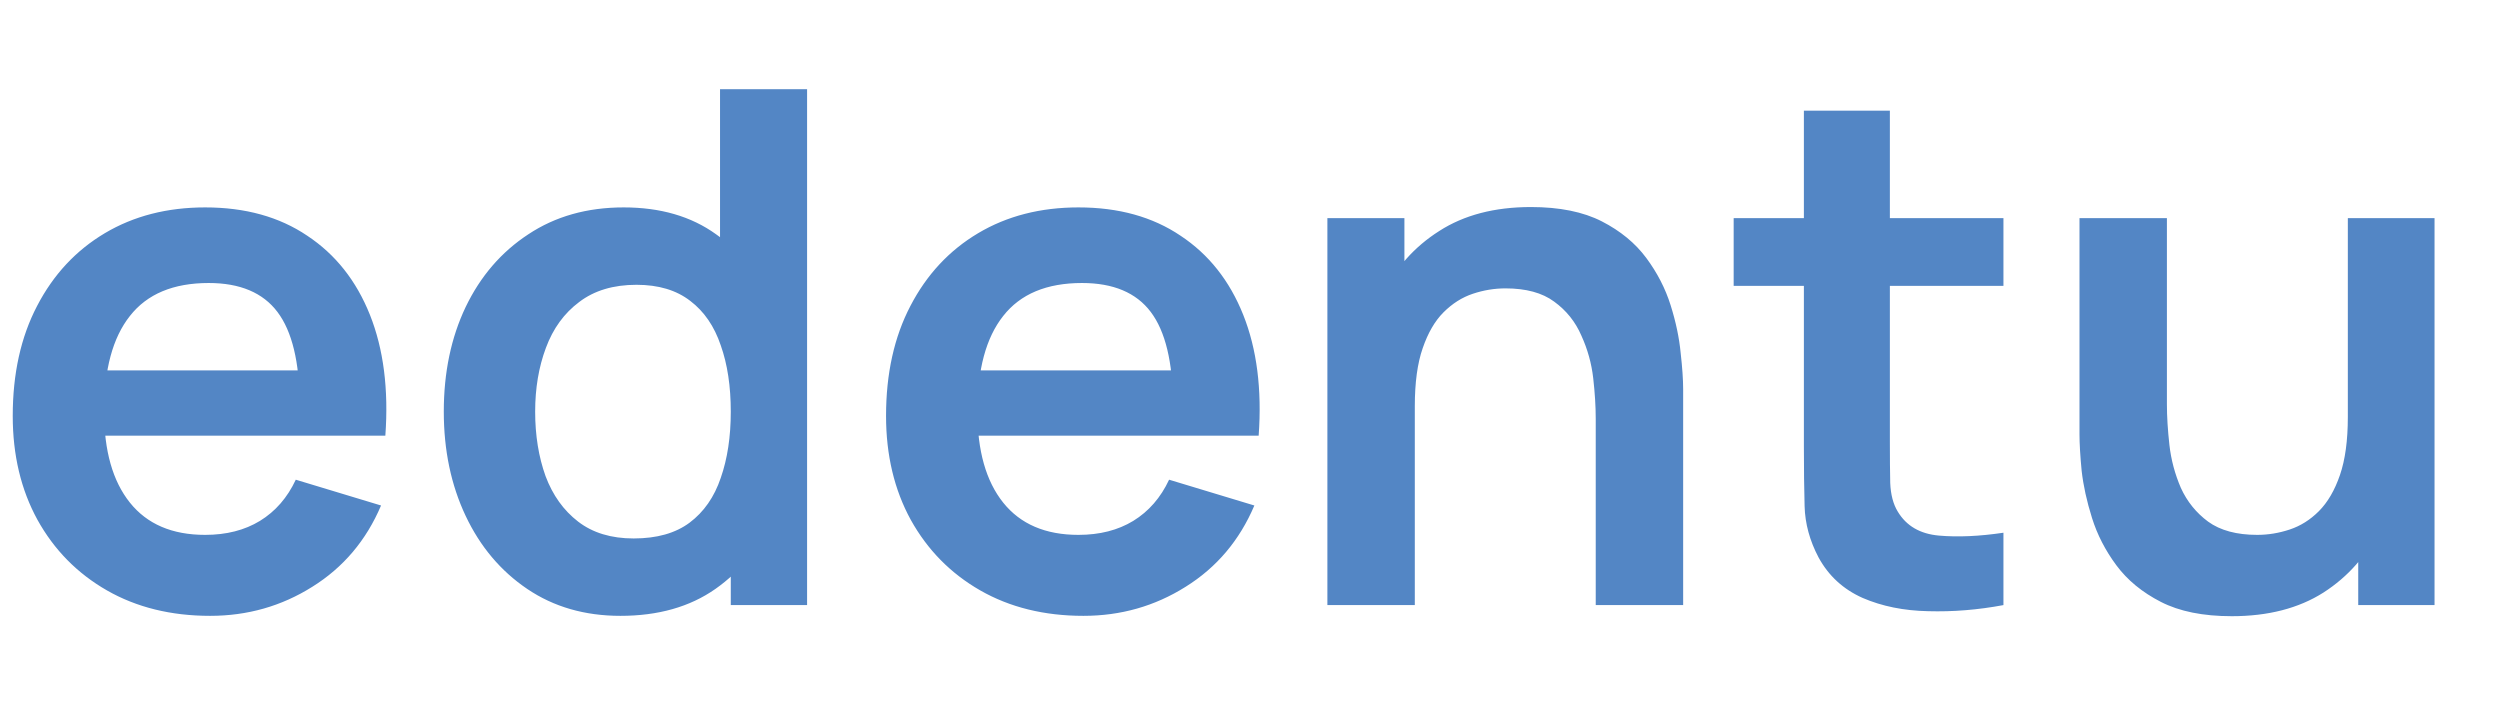 <svg width="157" height="45" viewBox="0 0 157 45" fill="none" xmlns="http://www.w3.org/2000/svg">
<g clip-path="url(#clip0_61_721)">
<mask id="mask0_61_721" style="mask-type:luminance" maskUnits="userSpaceOnUse" x="0" y="0" width="157" height="45">
<path d="M157 0H0V45H157V0Z" fill="white"/>
</mask>
<g mask="url(#mask0_61_721)">
<path d="M13.197 38.675C10.738 38.675 8.578 38.142 6.718 37.078C4.857 36.013 3.402 34.535 2.353 32.645C1.317 30.755 0.8 28.58 0.8 26.12C0.8 23.465 1.31 21.163 2.33 19.212C3.35 17.247 4.768 15.725 6.582 14.645C8.398 13.565 10.498 13.025 12.883 13.025C15.402 13.025 17.54 13.617 19.295 14.803C21.065 15.973 22.378 17.63 23.233 19.775C24.087 21.92 24.41 24.448 24.2 27.358H18.823V25.378C18.808 22.738 18.343 20.81 17.427 19.595C16.512 18.38 15.072 17.773 13.107 17.773C10.887 17.773 9.238 18.462 8.158 19.843C7.077 21.207 6.537 23.21 6.537 25.85C6.537 28.31 7.077 30.215 8.158 31.565C9.238 32.915 10.812 33.59 12.883 33.59C14.217 33.59 15.365 33.297 16.325 32.712C17.3 32.112 18.05 31.25 18.575 30.125L23.93 31.745C23 33.935 21.56 35.638 19.61 36.852C17.675 38.068 15.537 38.675 13.197 38.675ZM4.827 27.358V23.262H21.545V27.358H4.827ZM38.963 38.675C36.728 38.675 34.778 38.112 33.113 36.987C31.448 35.862 30.158 34.333 29.243 32.398C28.328 30.462 27.87 28.28 27.87 25.85C27.87 23.39 28.328 21.2 29.243 19.28C30.173 17.345 31.485 15.822 33.18 14.713C34.875 13.588 36.87 13.025 39.165 13.025C41.475 13.025 43.41 13.588 44.97 14.713C46.545 15.822 47.738 17.345 48.548 19.28C49.358 21.215 49.763 23.405 49.763 25.85C49.763 28.265 49.358 30.448 48.548 32.398C47.738 34.333 46.53 35.862 44.925 36.987C43.32 38.112 41.333 38.675 38.963 38.675ZM39.795 33.815C41.25 33.815 42.42 33.485 43.305 32.825C44.205 32.15 44.858 31.212 45.263 30.012C45.683 28.812 45.893 27.425 45.893 25.85C45.893 24.26 45.683 22.872 45.263 21.688C44.858 20.488 44.22 19.558 43.35 18.898C42.48 18.223 41.355 17.885 39.975 17.885C38.52 17.885 37.32 18.245 36.375 18.965C35.43 19.67 34.733 20.63 34.283 21.845C33.833 23.045 33.608 24.38 33.608 25.85C33.608 27.335 33.825 28.685 34.26 29.9C34.71 31.1 35.393 32.053 36.308 32.758C37.223 33.462 38.385 33.815 39.795 33.815ZM45.893 38V20.945H45.218V5.6H50.685V38H45.893ZM68.041 38.675C65.581 38.675 63.421 38.142 61.561 37.078C59.701 36.013 58.246 34.535 57.196 32.645C56.161 30.755 55.644 28.58 55.644 26.12C55.644 23.465 56.154 21.163 57.174 19.212C58.194 17.247 59.611 15.725 61.426 14.645C63.241 13.565 65.341 13.025 67.726 13.025C70.246 13.025 72.384 13.617 74.139 14.803C75.909 15.973 77.221 17.63 78.076 19.775C78.931 21.92 79.254 24.448 79.044 27.358H73.666V25.378C73.651 22.738 73.186 20.81 72.271 19.595C71.356 18.38 69.916 17.773 67.951 17.773C65.731 17.773 64.081 18.462 63.001 19.843C61.921 21.207 61.381 23.21 61.381 25.85C61.381 28.31 61.921 30.215 63.001 31.565C64.081 32.915 65.656 33.59 67.726 33.59C69.061 33.59 70.209 33.297 71.169 32.712C72.144 32.112 72.894 31.25 73.419 30.125L78.774 31.745C77.844 33.935 76.404 35.638 74.454 36.852C72.519 38.068 70.381 38.675 68.041 38.675ZM59.671 27.358V23.262H76.389V27.358H59.671ZM100.212 38V26.3C100.212 25.535 100.16 24.688 100.055 23.758C99.95 22.828 99.702 21.935 99.312 21.08C98.937 20.21 98.367 19.497 97.602 18.942C96.852 18.387 95.832 18.11 94.542 18.11C93.852 18.11 93.17 18.223 92.495 18.448C91.82 18.672 91.205 19.062 90.65 19.617C90.11 20.157 89.675 20.907 89.345 21.867C89.015 22.812 88.85 24.027 88.85 25.512L85.632 24.14C85.632 22.07 86.03 20.195 86.825 18.515C87.635 16.835 88.82 15.5 90.38 14.51C91.94 13.505 93.86 13.002 96.14 13.002C97.94 13.002 99.425 13.303 100.595 13.902C101.765 14.502 102.695 15.268 103.385 16.198C104.075 17.128 104.585 18.117 104.915 19.168C105.245 20.218 105.455 21.215 105.545 22.16C105.65 23.09 105.702 23.848 105.702 24.433V38H100.212ZM83.36 38V13.7H88.197V21.238H88.85V38H83.36ZM125.816 38C124.211 38.3 122.636 38.428 121.091 38.383C119.561 38.352 118.189 38.075 116.974 37.55C115.759 37.01 114.836 36.163 114.206 35.008C113.651 33.958 113.359 32.885 113.329 31.79C113.299 30.695 113.284 29.457 113.284 28.078V6.95H118.684V27.762C118.684 28.738 118.691 29.593 118.706 30.328C118.736 31.062 118.894 31.663 119.179 32.127C119.719 33.028 120.581 33.53 121.766 33.635C122.951 33.74 124.301 33.68 125.816 33.455V38ZM108.874 17.953V13.7H125.816V17.953H108.874ZM140.154 38.697C138.354 38.697 136.869 38.398 135.699 37.797C134.529 37.197 133.599 36.432 132.909 35.502C132.219 34.572 131.709 33.583 131.379 32.532C131.049 31.483 130.832 30.492 130.727 29.562C130.637 28.617 130.592 27.852 130.592 27.267V13.7H136.082V25.4C136.082 26.15 136.134 26.997 136.239 27.942C136.344 28.872 136.584 29.773 136.959 30.642C137.349 31.497 137.919 32.203 138.669 32.758C139.434 33.312 140.462 33.59 141.752 33.59C142.442 33.59 143.124 33.477 143.799 33.252C144.474 33.028 145.082 32.645 145.622 32.105C146.177 31.55 146.619 30.793 146.949 29.832C147.279 28.872 147.444 27.657 147.444 26.188L150.662 27.56C150.662 29.63 150.257 31.505 149.447 33.185C148.652 34.865 147.474 36.208 145.914 37.212C144.354 38.203 142.434 38.697 140.154 38.697ZM148.097 38V30.462H147.444V13.7H152.889V38H148.097Z" fill="#5386C5"/>
</g>
</g>
<defs>
<clipPath id="clip0_61_721">
<rect width="157" height="45" fill="white"/>
</clipPath>
</defs>
</svg>
